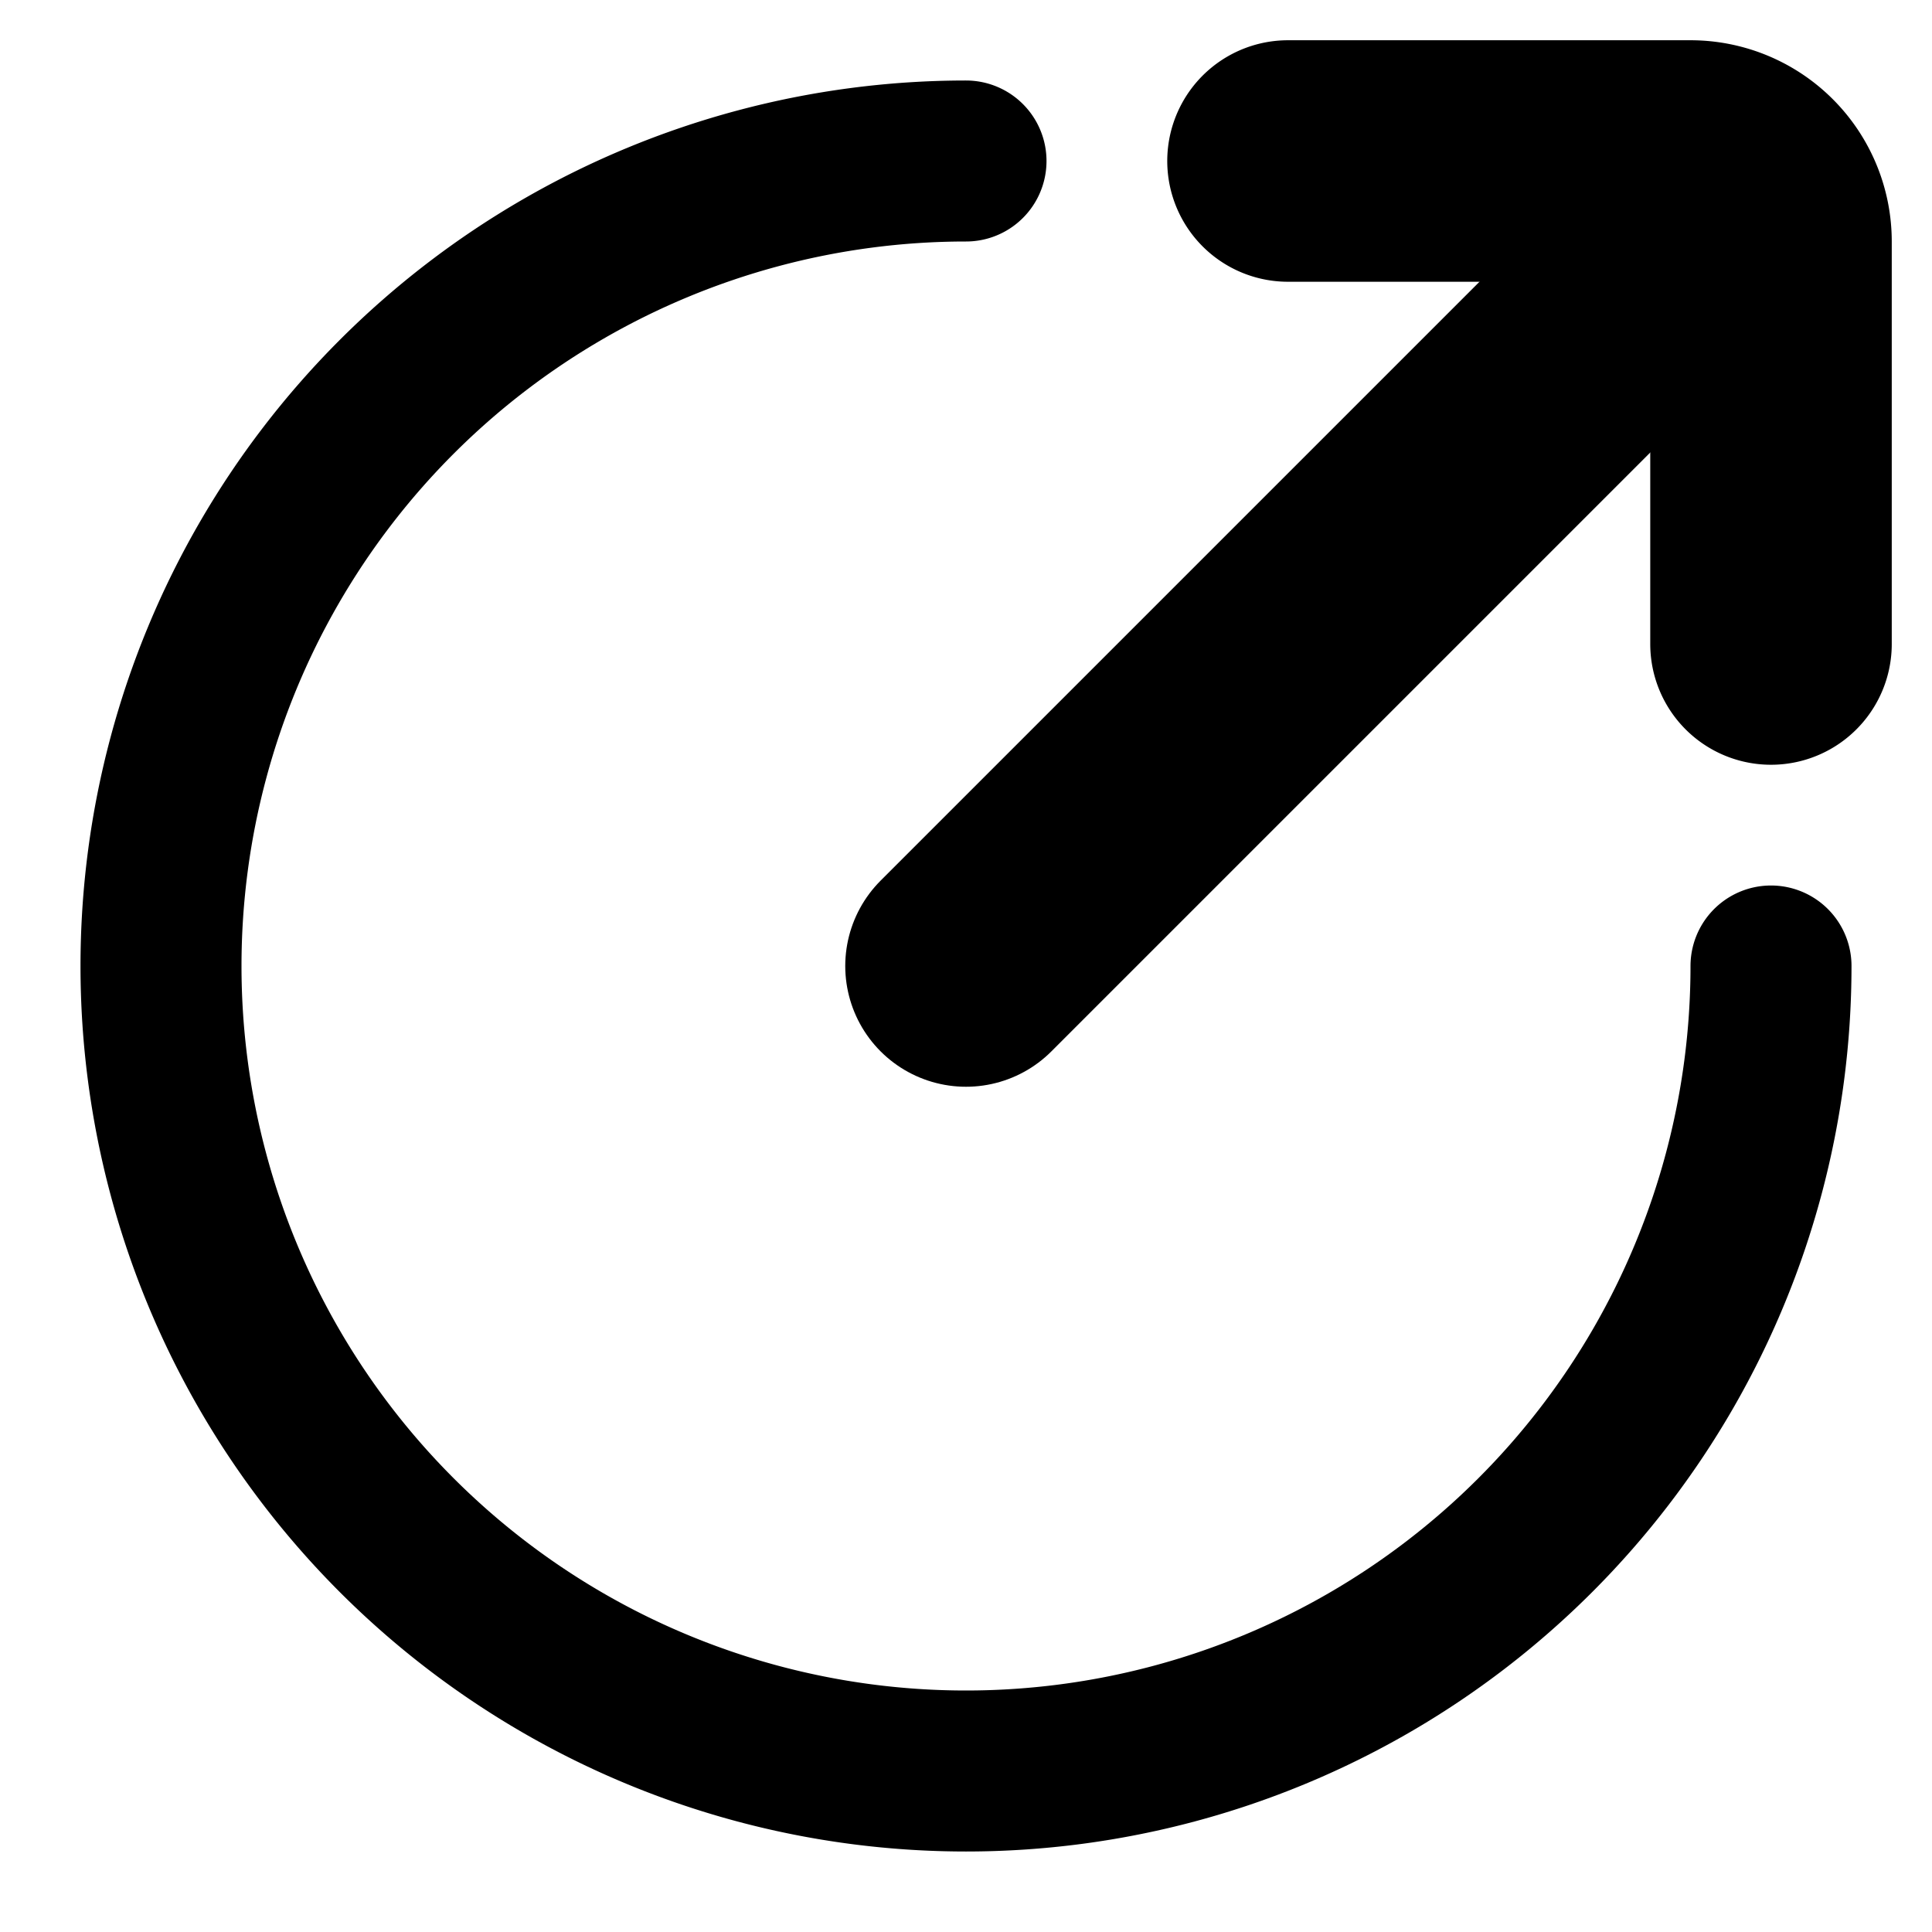 <svg xmlns="http://www.w3.org/2000/svg"
    stroke="black"
    stroke-width="15"
    stroke-linecap="round"
    fill="none"
    viewBox="0 0 120 120"
>
<path stroke-width="10" d="
    M 60 10
    a 50 50 0 0 0 -50 50
    a 50 50 0 0 0 50 50
    a 50 50 0 0 0 50 -50
"></path>

<path d="
    M 105 15
    L 60 60
"></path>
<path d="
    M 110 10
    m -30 0
    l 25 0
    a 5 5 0 0 1 5 5
    l 0 25
"></path>
</svg>

